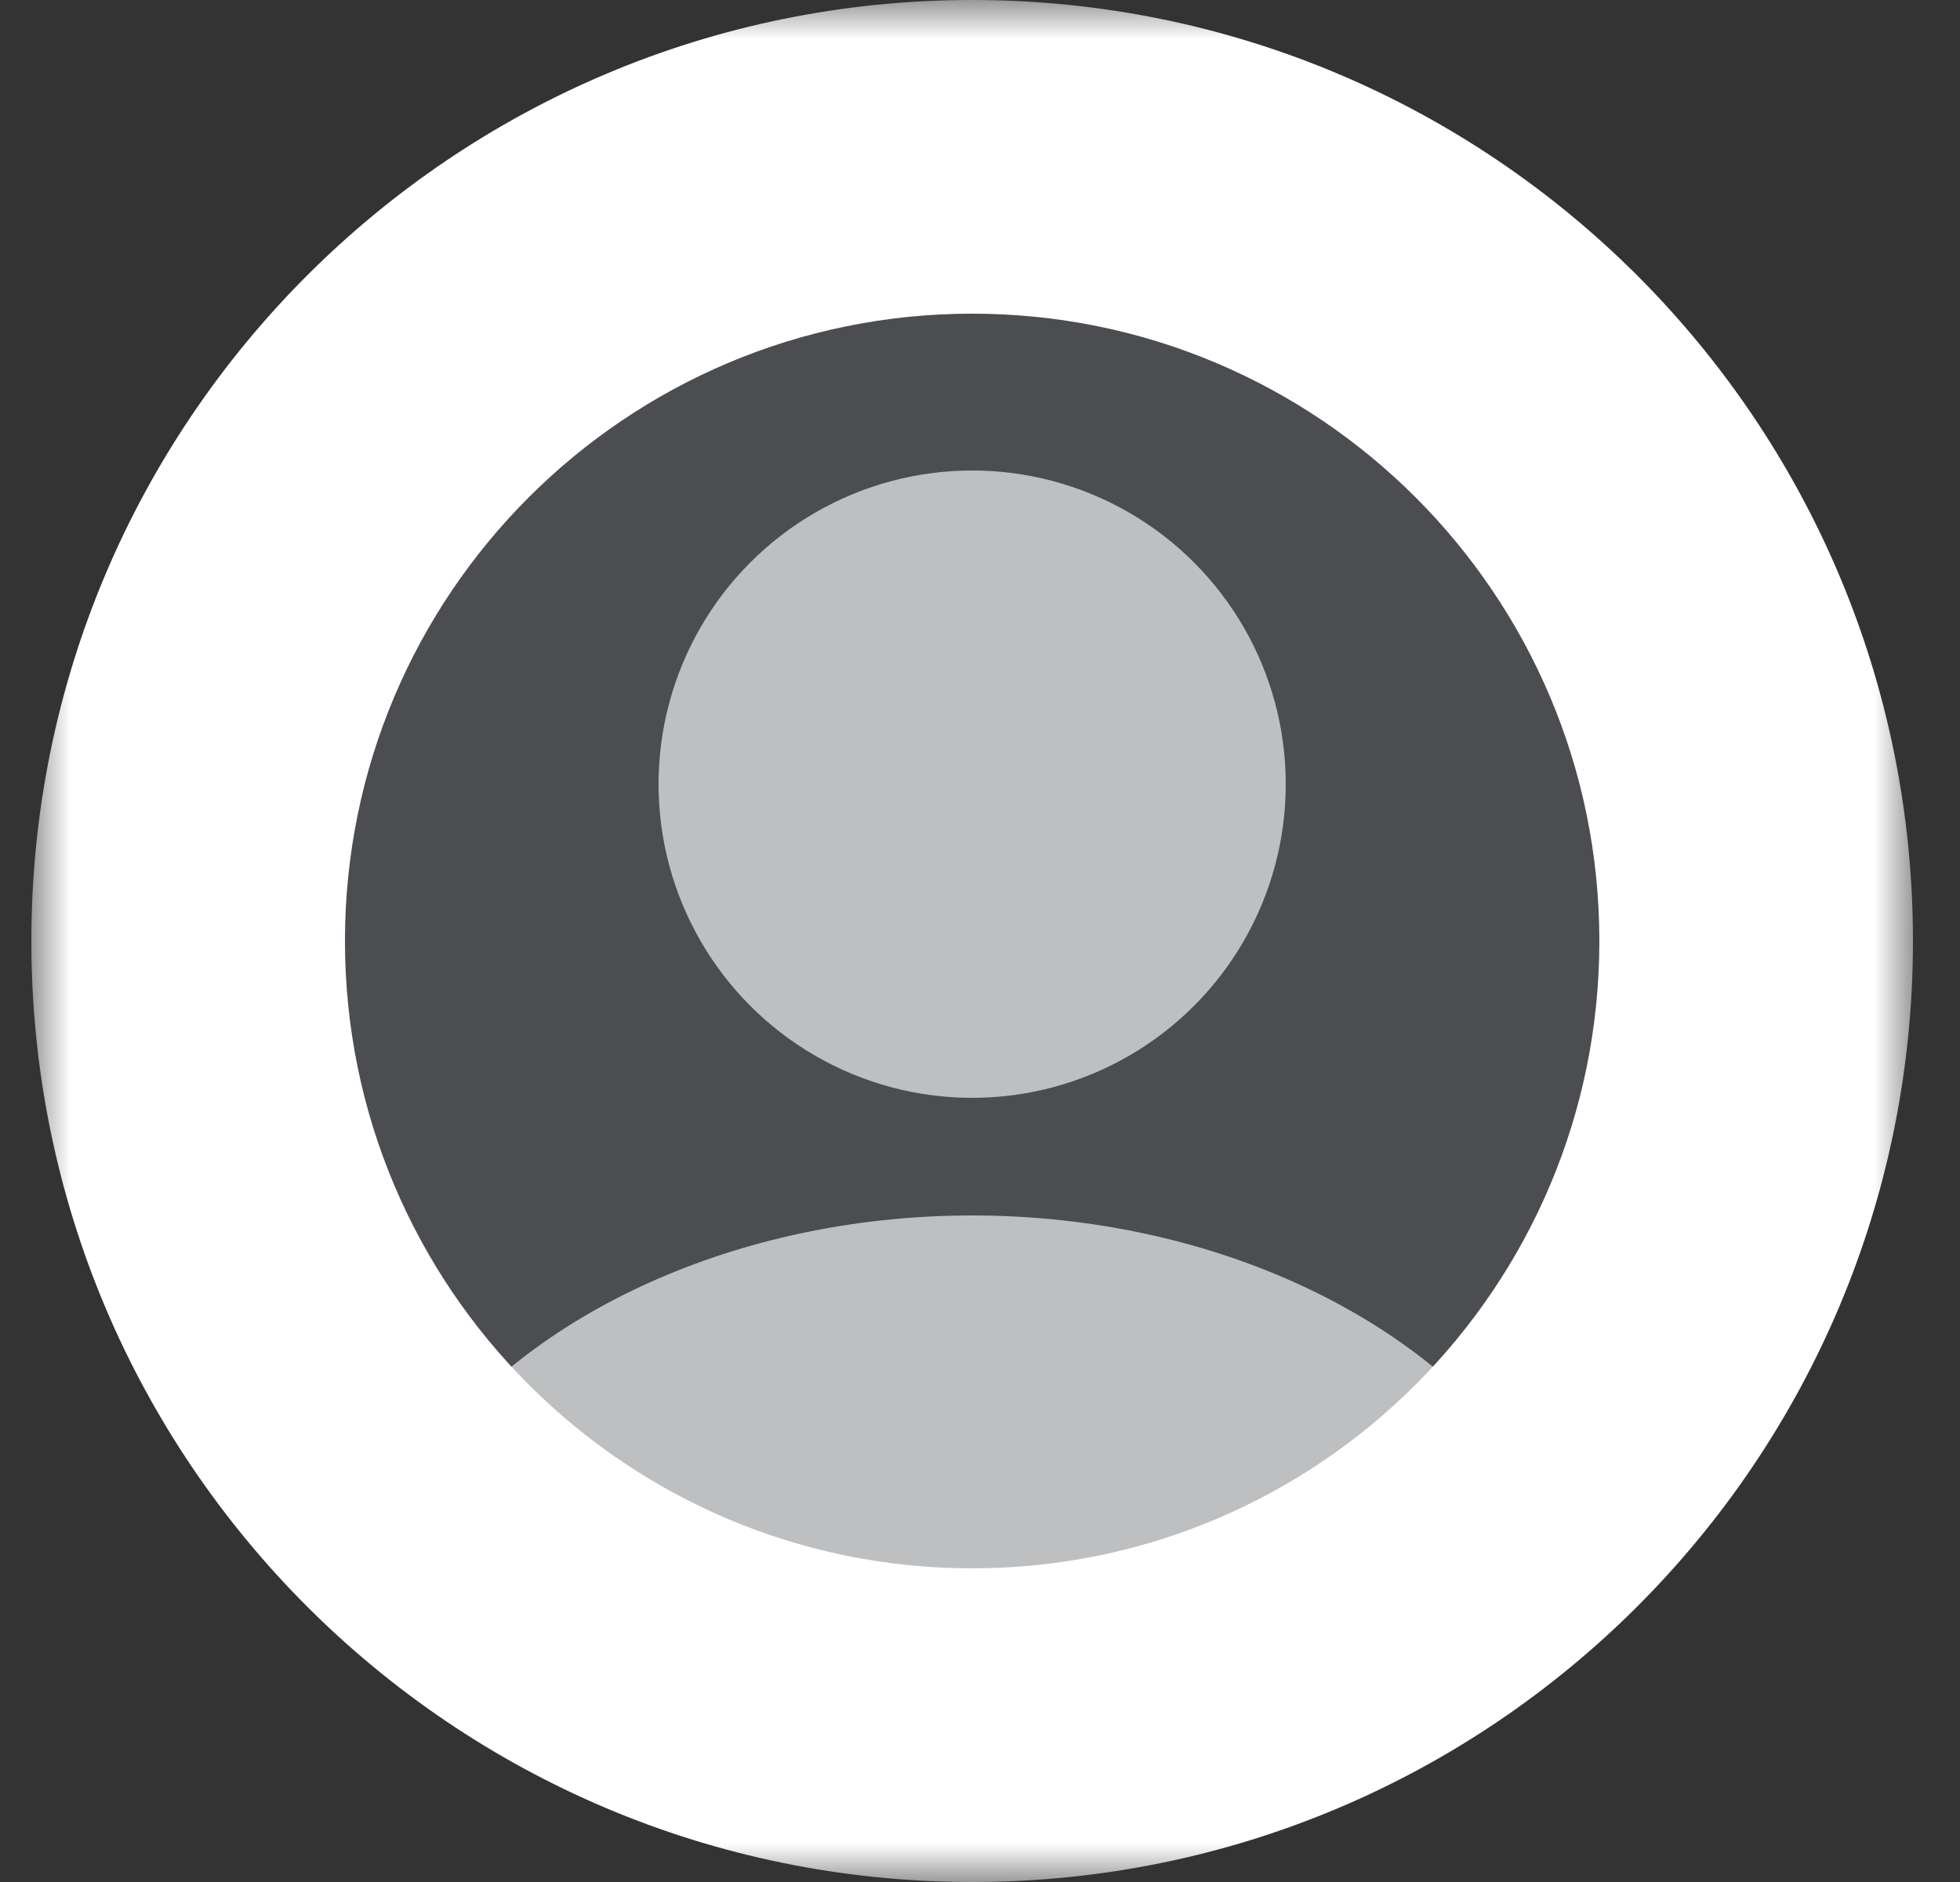 <svg width="25" height="24" viewBox="0 0 25 24" fill="none" xmlns="http://www.w3.org/2000/svg">
<rect x="0" y="0" width="25" height="24" fill="#333333" stroke="none"/>
<g clip-path="url(#clip0_3023_251)">
<mask id="path-1-outside-1_3023_251" maskUnits="userSpaceOnUse" x="0.4" y="0" width="24" height="24" fill="black">
<rect fill="white" x="0.4" width="24" height="24"/>
<path d="M2.4 12C2.4 6.477 6.877 2 12.4 2V2C17.923 2 22.4 6.477 22.4 12V12C22.4 17.523 17.923 22 12.4 22V22C6.877 22 2.4 17.523 2.4 12V12Z"/>
</mask>
<g clip-path="url(#clip1_3023_251)">
<rect x="2.4" y="2" width="20" height="20" fill="#99A0AD" fill-opacity="0.24"/>
<circle opacity="0.64" cx="12.4" cy="10" r="4" fill="white"/>
<ellipse opacity="0.64" cx="12.4" cy="21.5" rx="8" ry="6" fill="white"/>
</g>
</g>
<path d="M12.4 20C7.982 20 4.4 16.418 4.4 12H0.4C0.4 18.627 5.773 24 12.4 24V20ZM20.4 12C20.4 16.418 16.818 20 12.4 20V24C19.027 24 24.4 18.627 24.4 12H20.4ZM12.4 4C16.818 4 20.4 7.582 20.4 12H24.4C24.4 5.373 19.027 0 12.4 0V4ZM12.4 0C5.773 0 0.4 5.373 0.4 12H4.4C4.4 7.582 7.982 4 12.4 4V0Z" fill="white" mask="url(#path-1-outside-1_3023_251)"/>
<defs>
<clipPath id="clip0_3023_251">
<path d="M2.4 12C2.4 6.477 6.877 2 12.4 2V2C17.923 2 22.4 6.477 22.4 12V12C22.4 17.523 17.923 22 12.4 22V22C6.877 22 2.4 17.523 2.4 12V12Z" fill="white"/>
</clipPath>
<clipPath id="clip1_3023_251">
<path d="M2.4 12C2.4 6.477 6.877 2 12.4 2V2C17.923 2 22.4 6.477 22.4 12V12C22.4 17.523 17.923 22 12.4 22V22C6.877 22 2.4 17.523 2.4 12V12Z" fill="white"/>
</clipPath>
</defs>
</svg>
